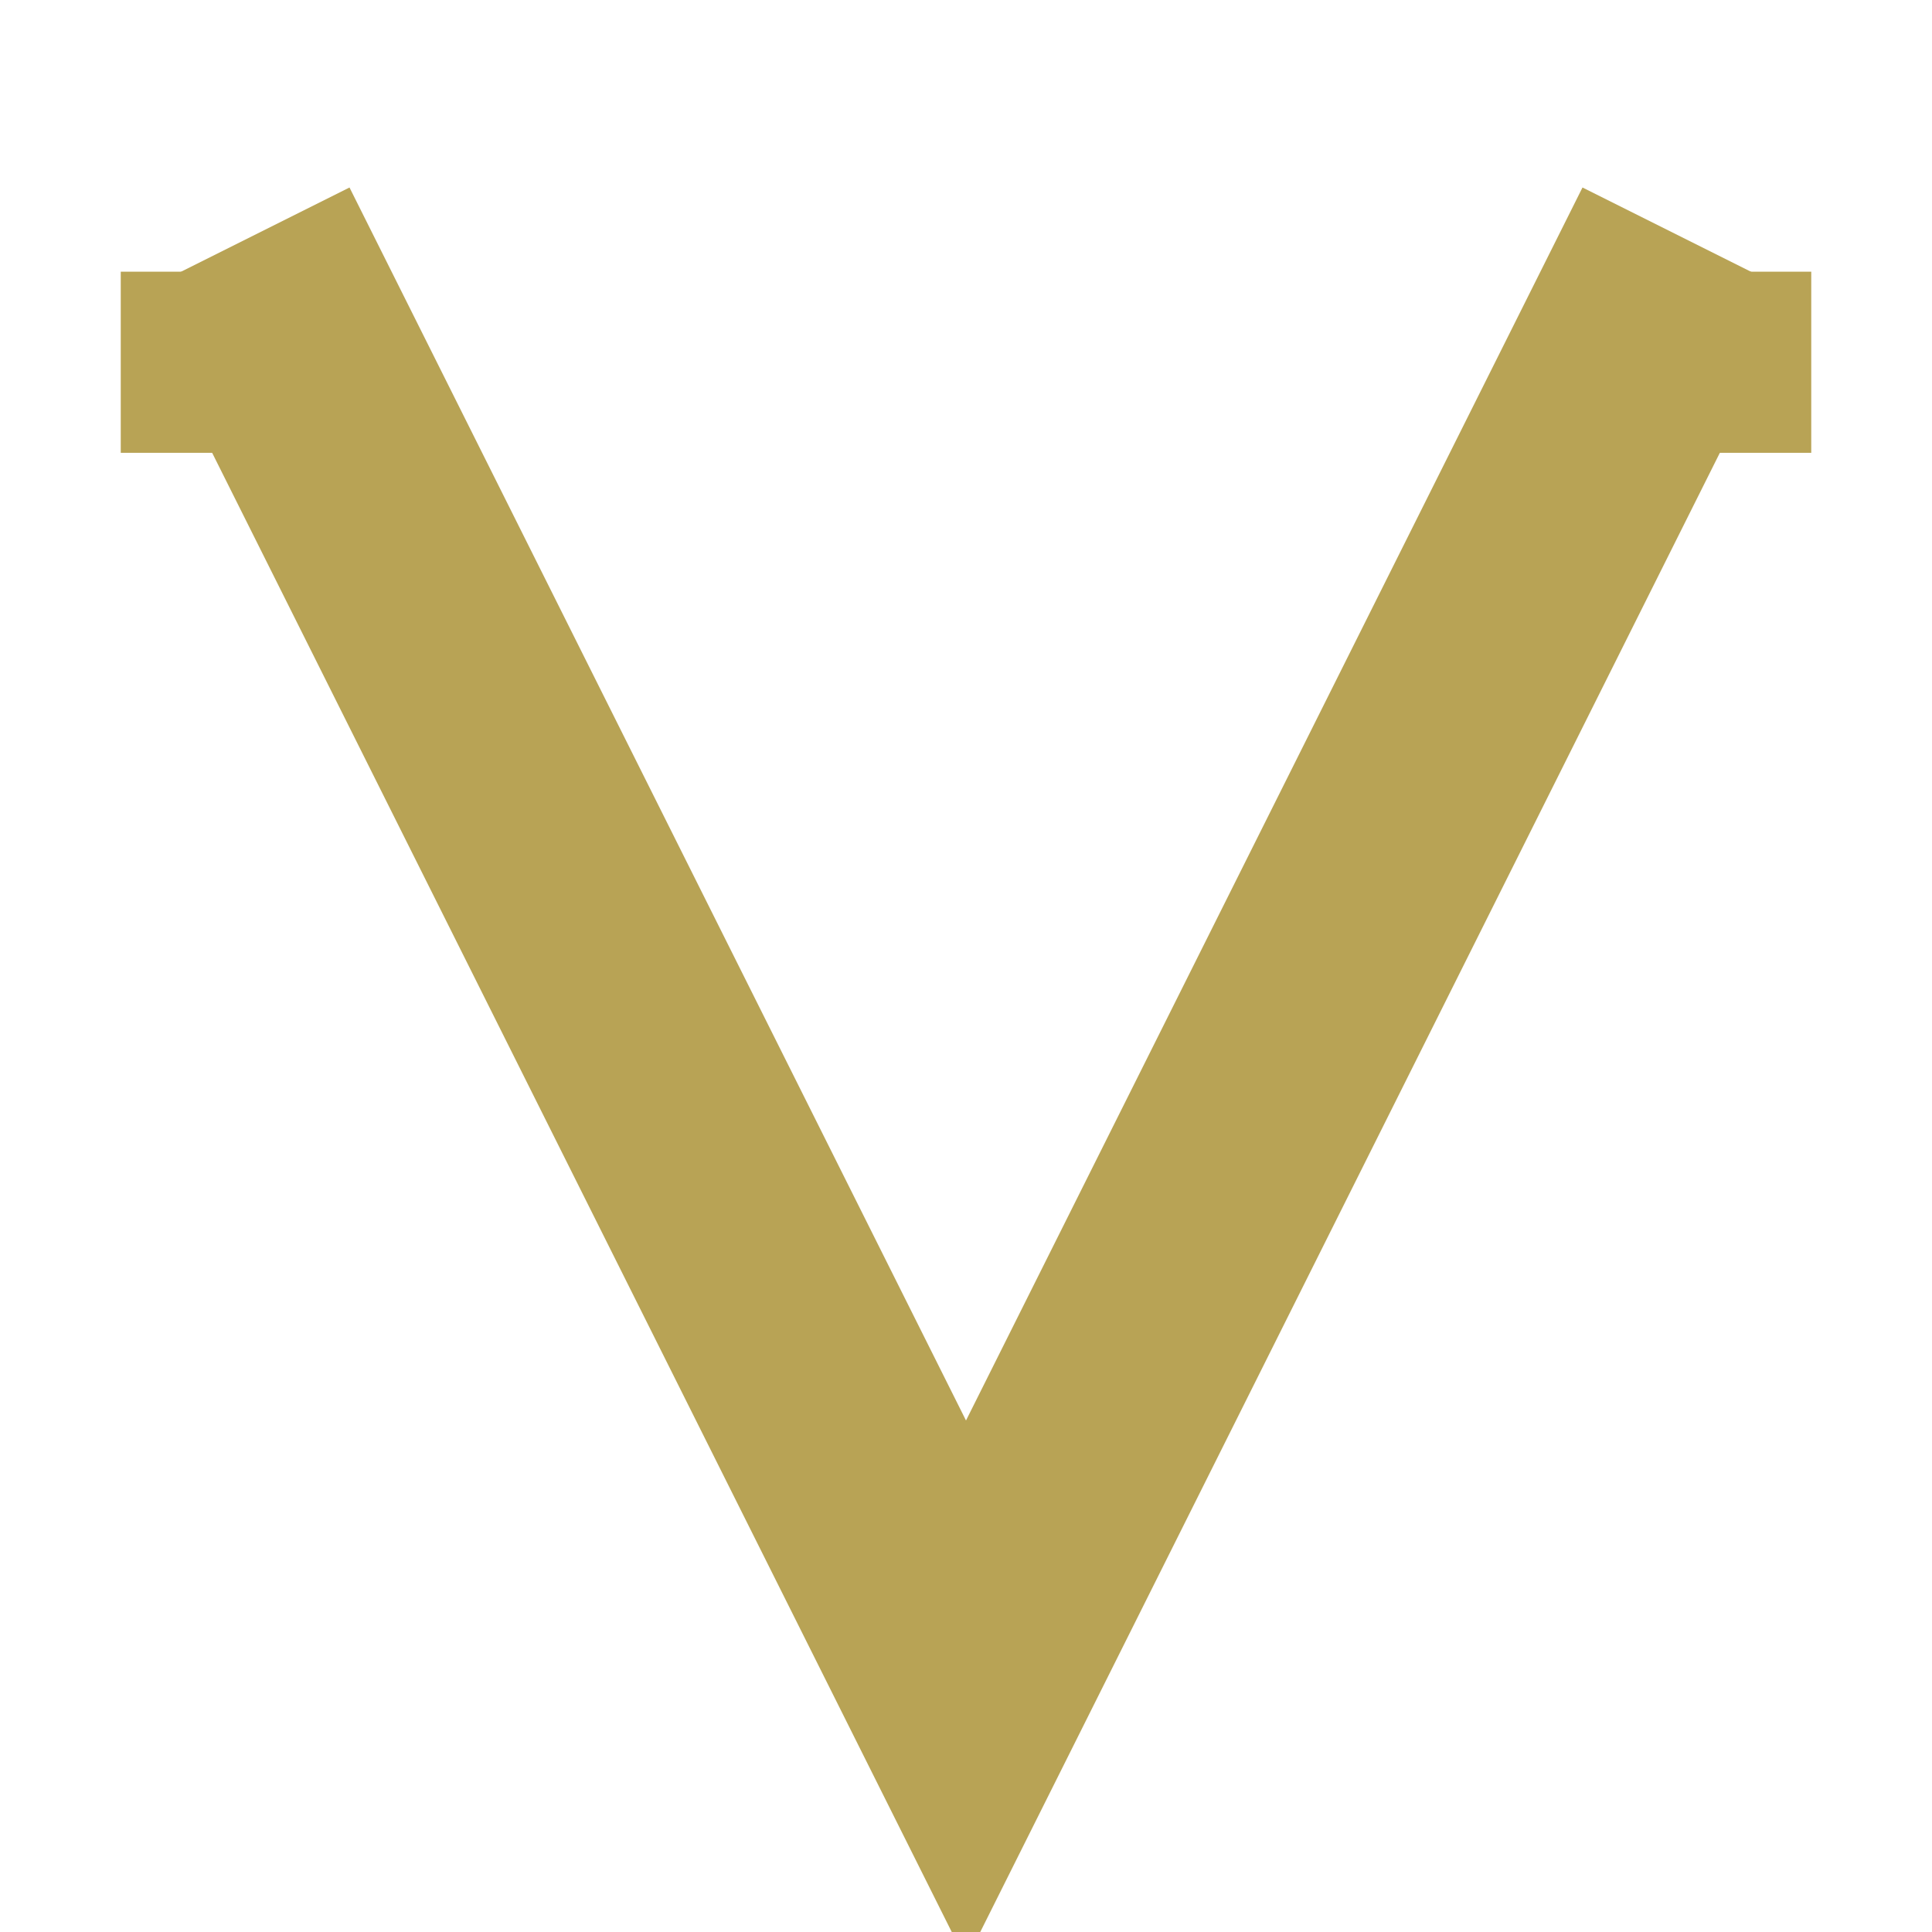 <svg xmlns="http://www.w3.org/2000/svg" viewBox="0 0 16 16">
  <!-- Viking V shape -->
  <path d="M2 2L8 14L14 2" stroke="#B8A355" stroke-width="2" fill="none"/>
  <!-- Optional runic decorative elements at ends -->
  <path d="M1 3L3 3M13 3L15 3" stroke="#B8A355" stroke-width="1.5"/>
</svg>